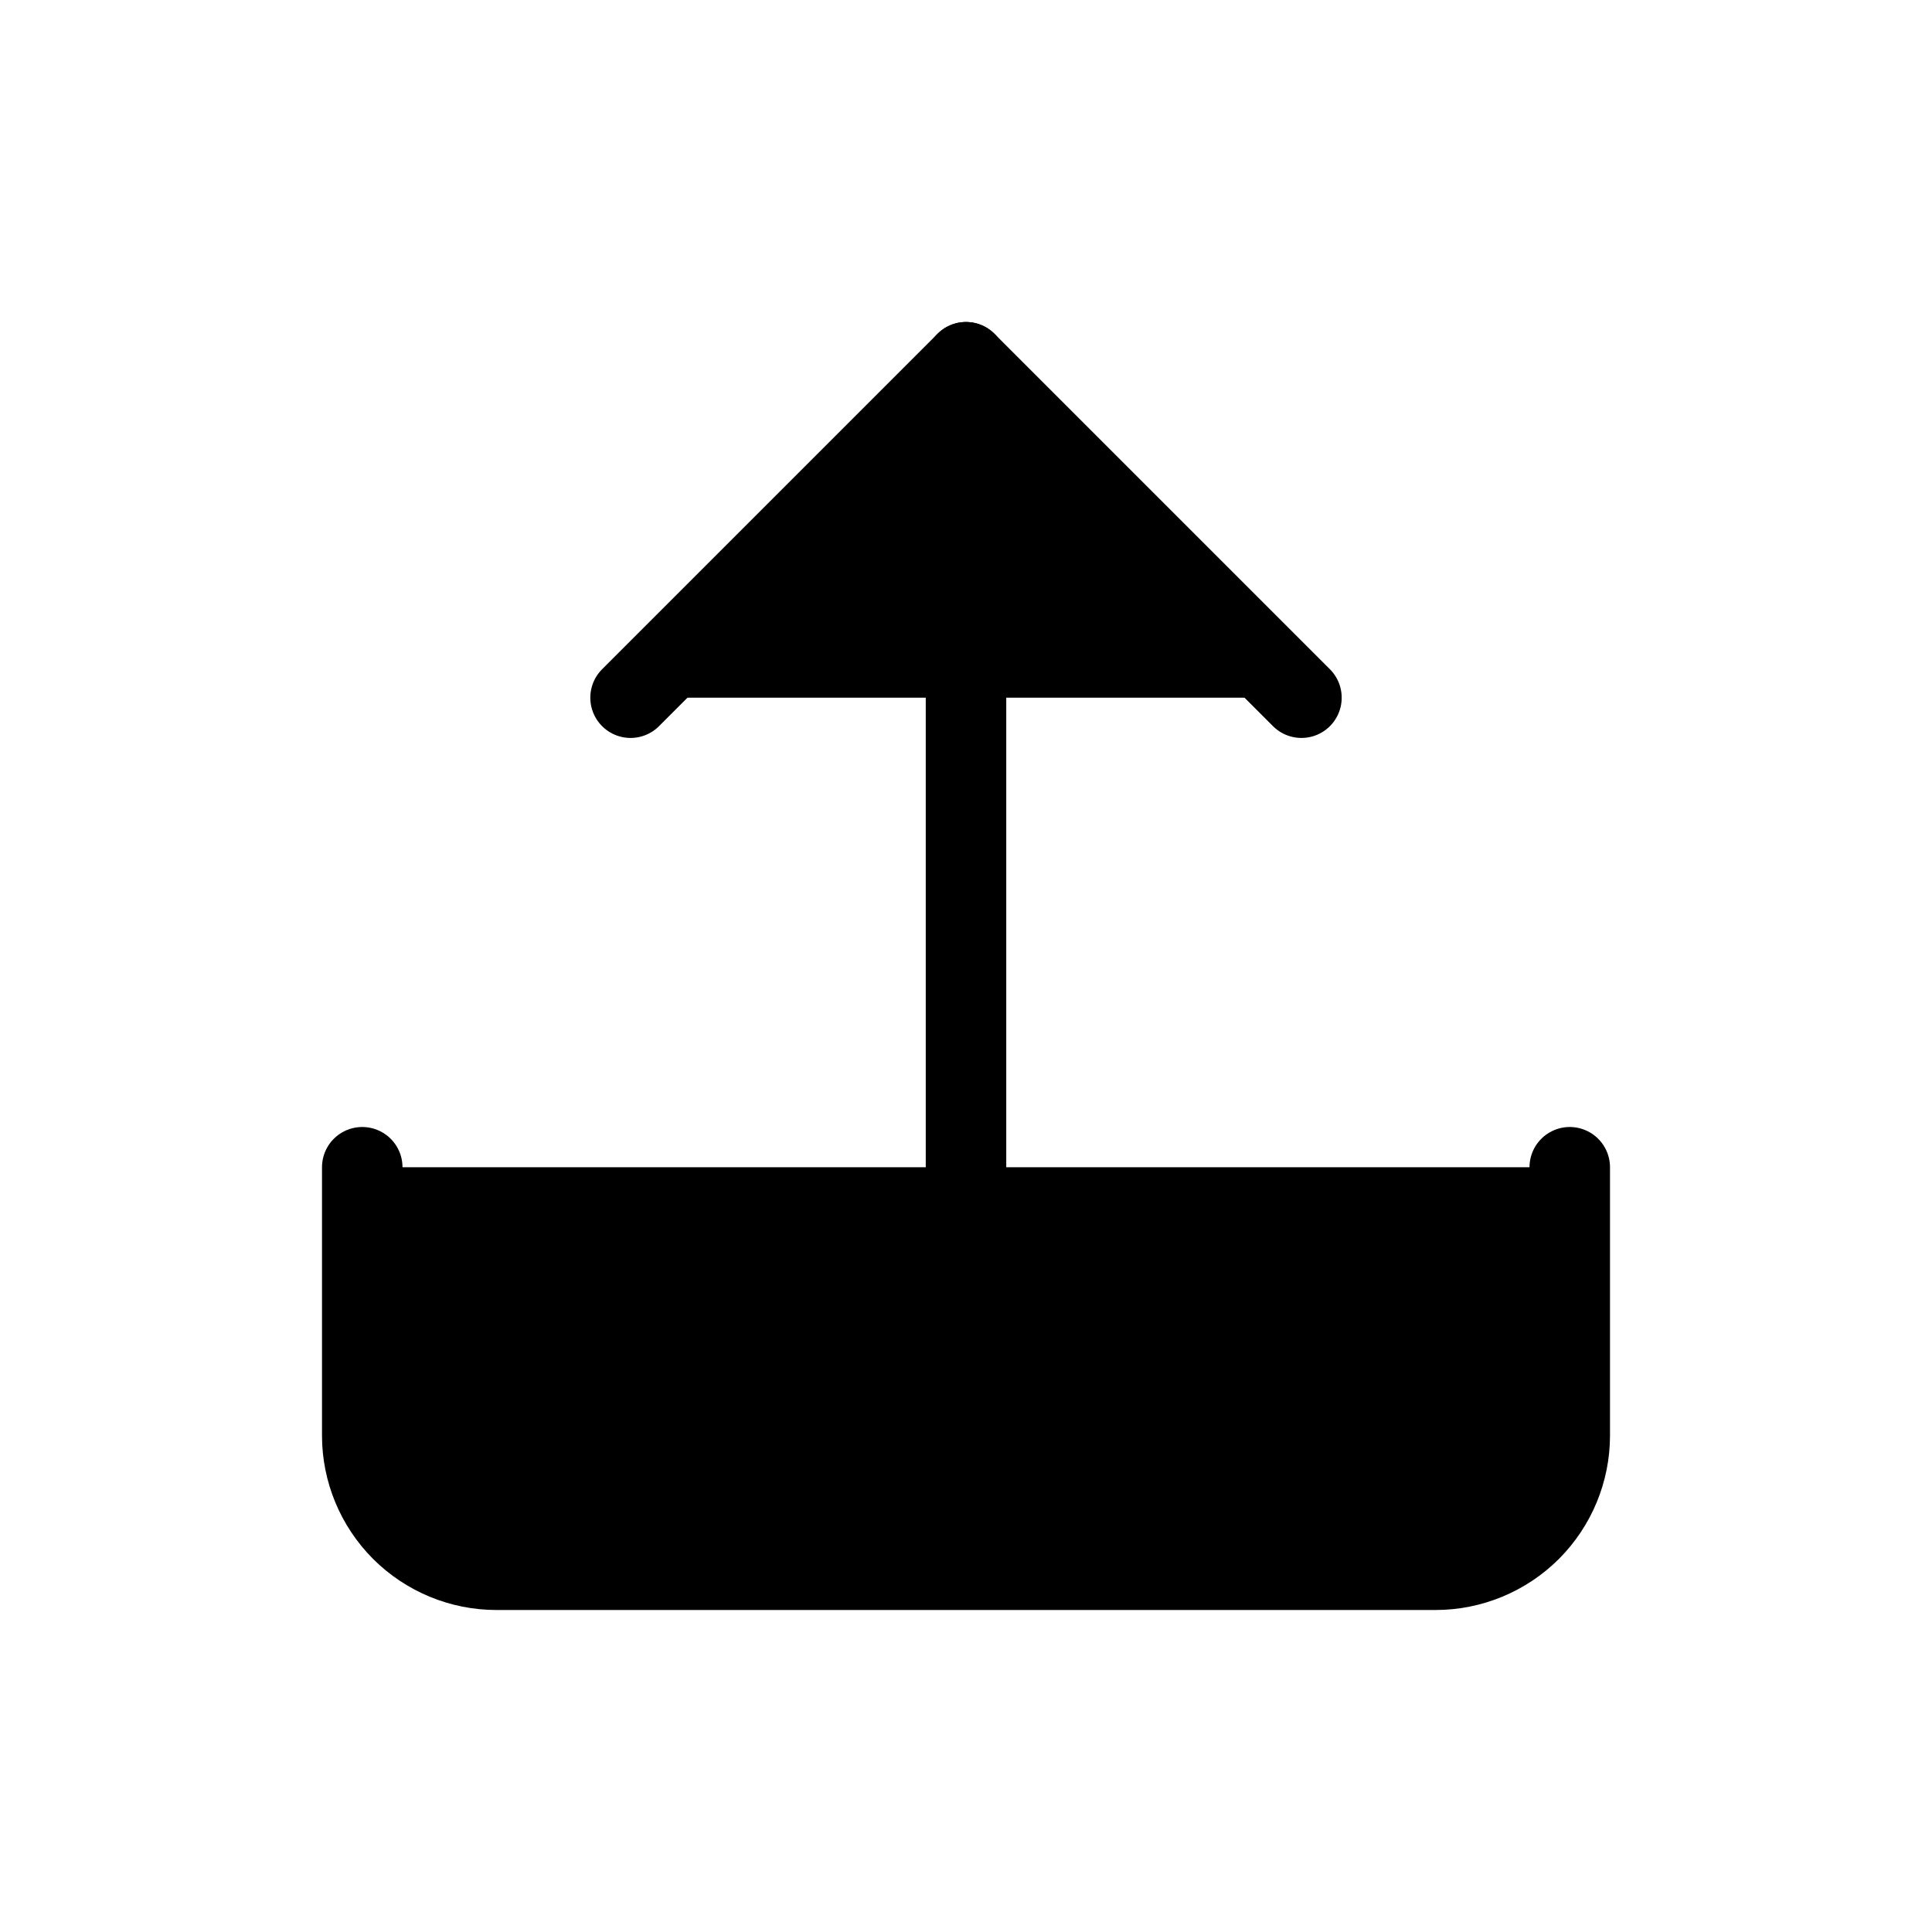 <svg viewBox="0 0 24 24" xmlns="http://www.w3.org/2000/svg">
<path fill="currentColor" stroke="currentColor" stroke-linecap="round" stroke-linejoin="round" d="M19.5 14.5V17.833C19.5 18.275 19.324 18.699 19.012 19.012C18.699 19.324 18.275 19.5 17.833 19.5H6.167C5.725 19.5 5.301 19.324 4.988 19.012C4.676 18.699 4.5 18.275 4.5 17.833V14.5"/>
<path fill="currentColor" stroke="currentColor" stroke-linecap="round" stroke-linejoin="round" d="M16.167 8.667L12 4.5L7.833 8.667"/>
<path fill="currentColor" stroke="currentColor" stroke-linecap="round" stroke-linejoin="round" d="M12 4.5V14.5"/>
</svg>
